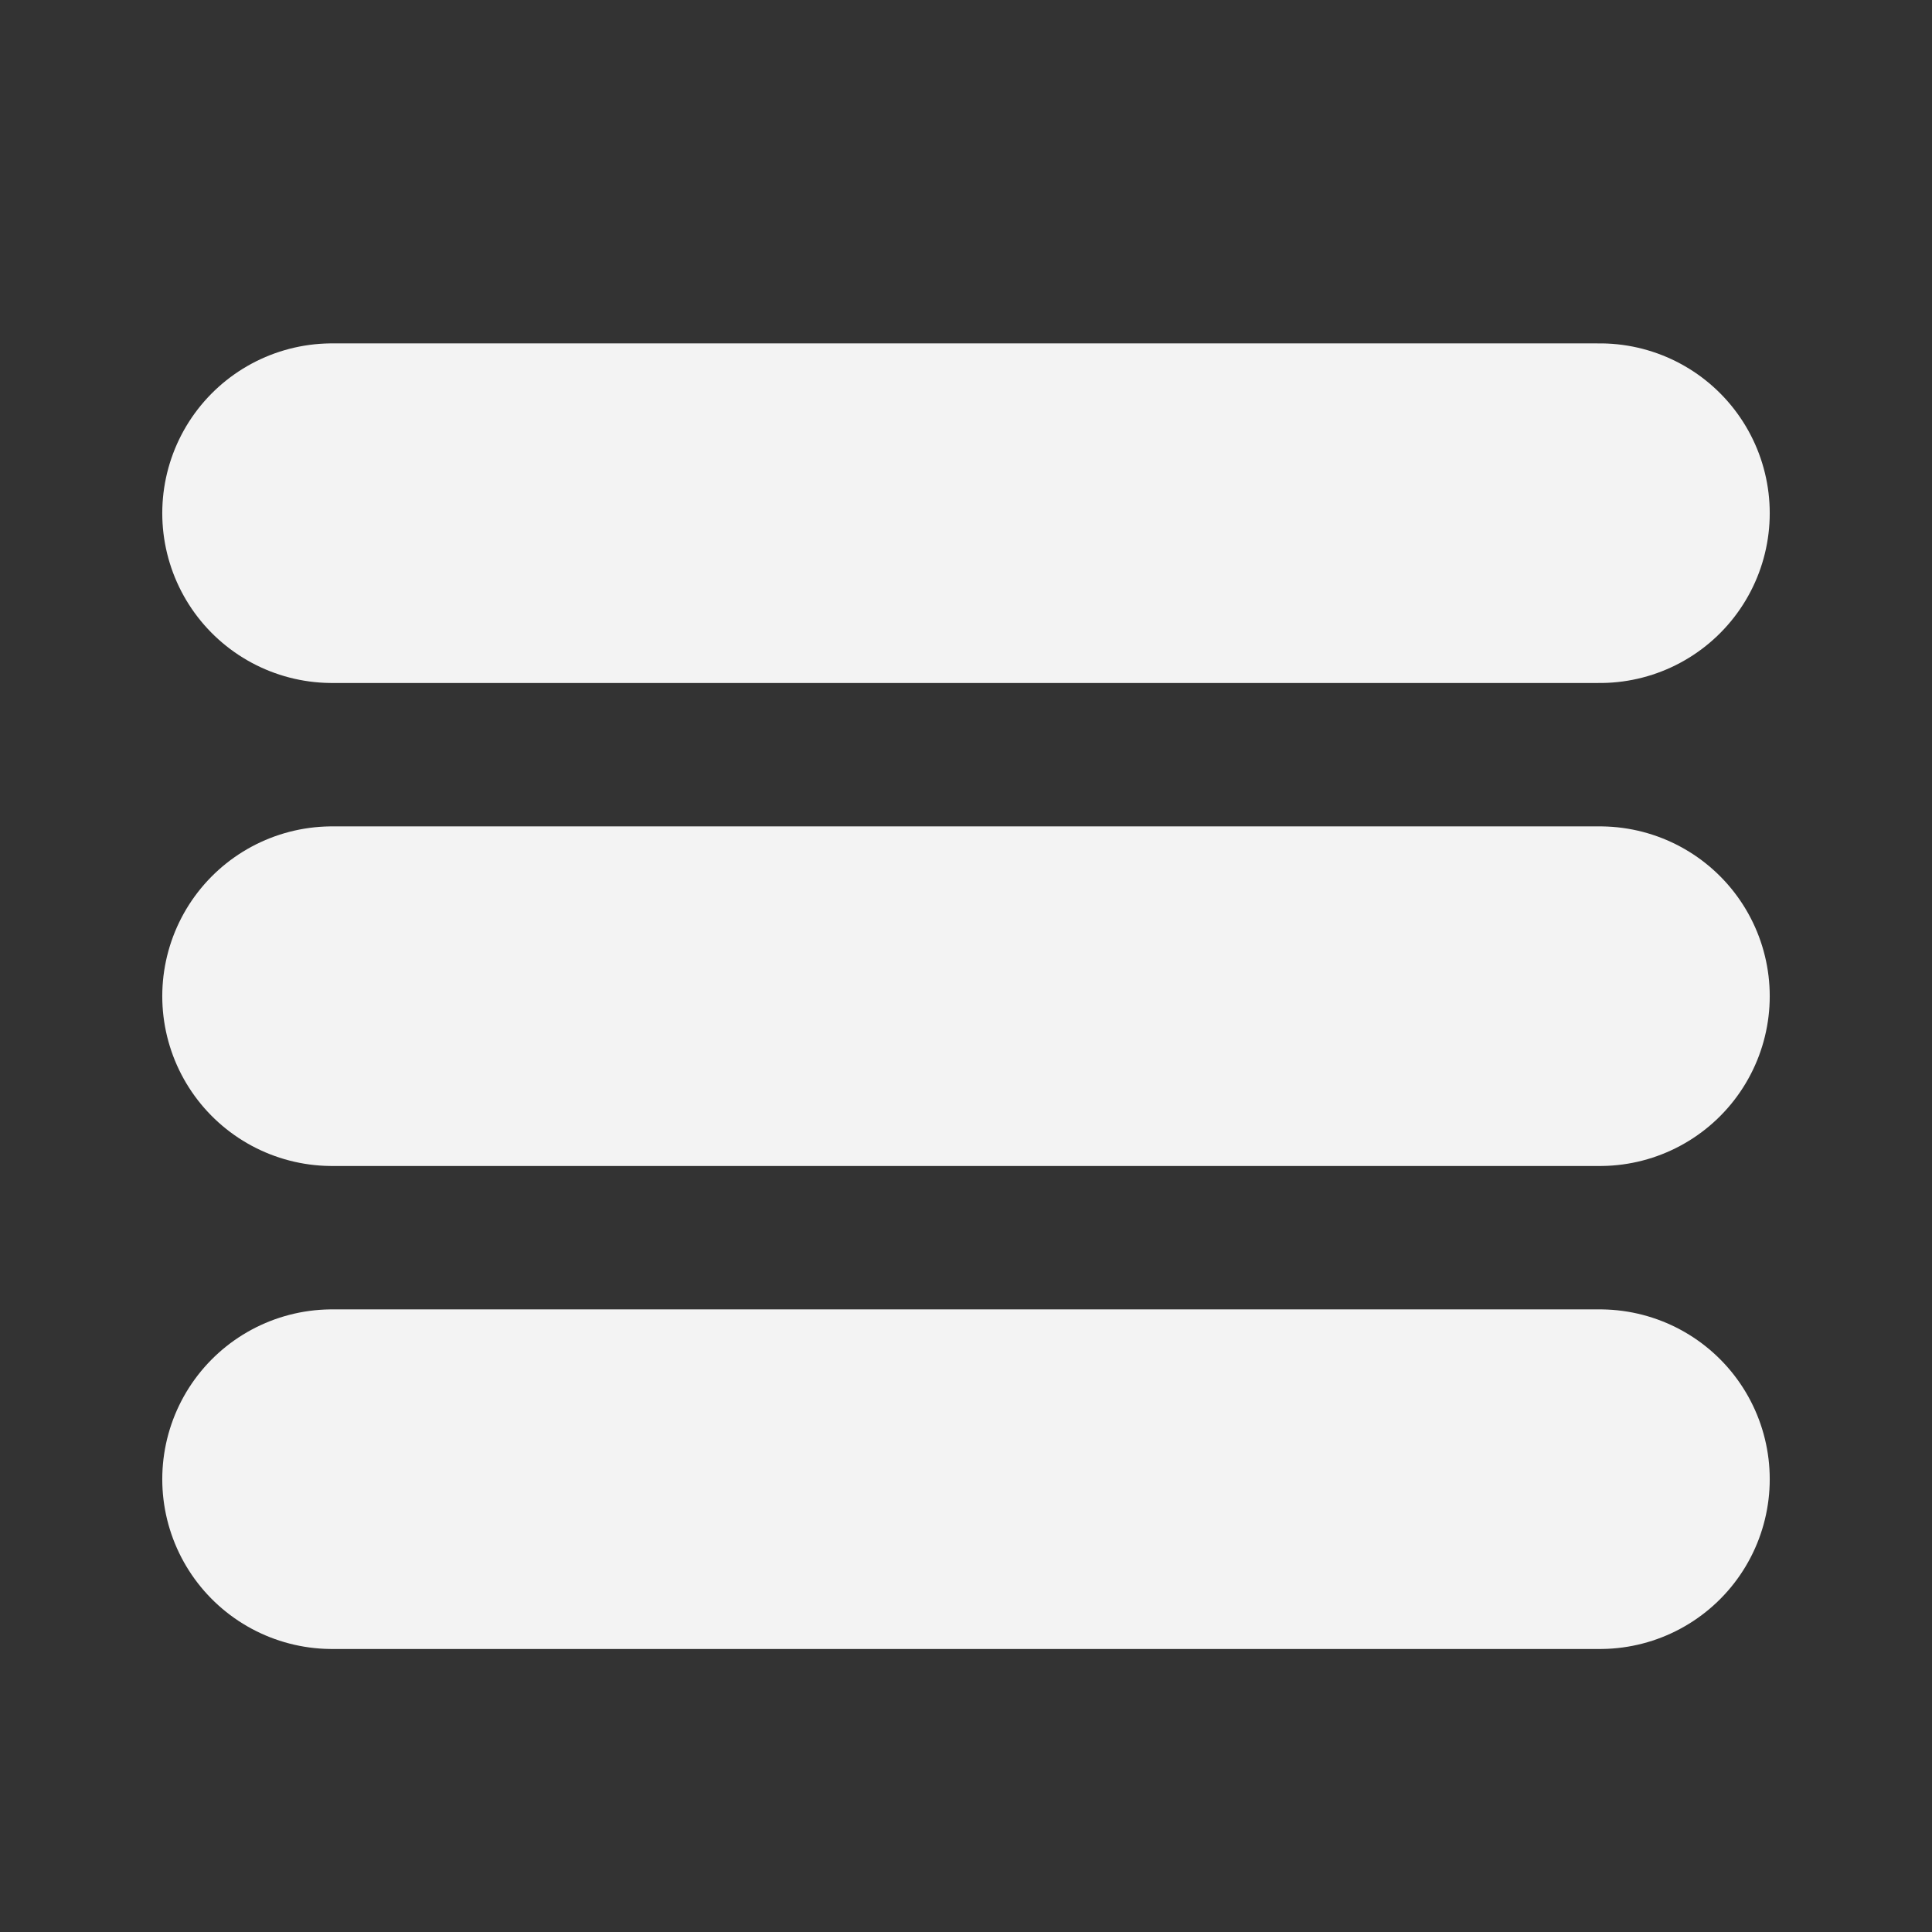 <svg width="80" height="80" viewBox="0 0 80 80" fill="none" xmlns="http://www.w3.org/2000/svg">
<rect x="0" y="0" width="80" height="80" fill="#333333" stroke="none"/>
<path d="M13.75 21.25H66.25M13.75 61.25H66.25H13.75ZM13.75 41.25H66.25H13.75Z" stroke="#F3F3F3" stroke-width="14.062" stroke-linecap="round" stroke-linejoin="round"/>
</svg>
